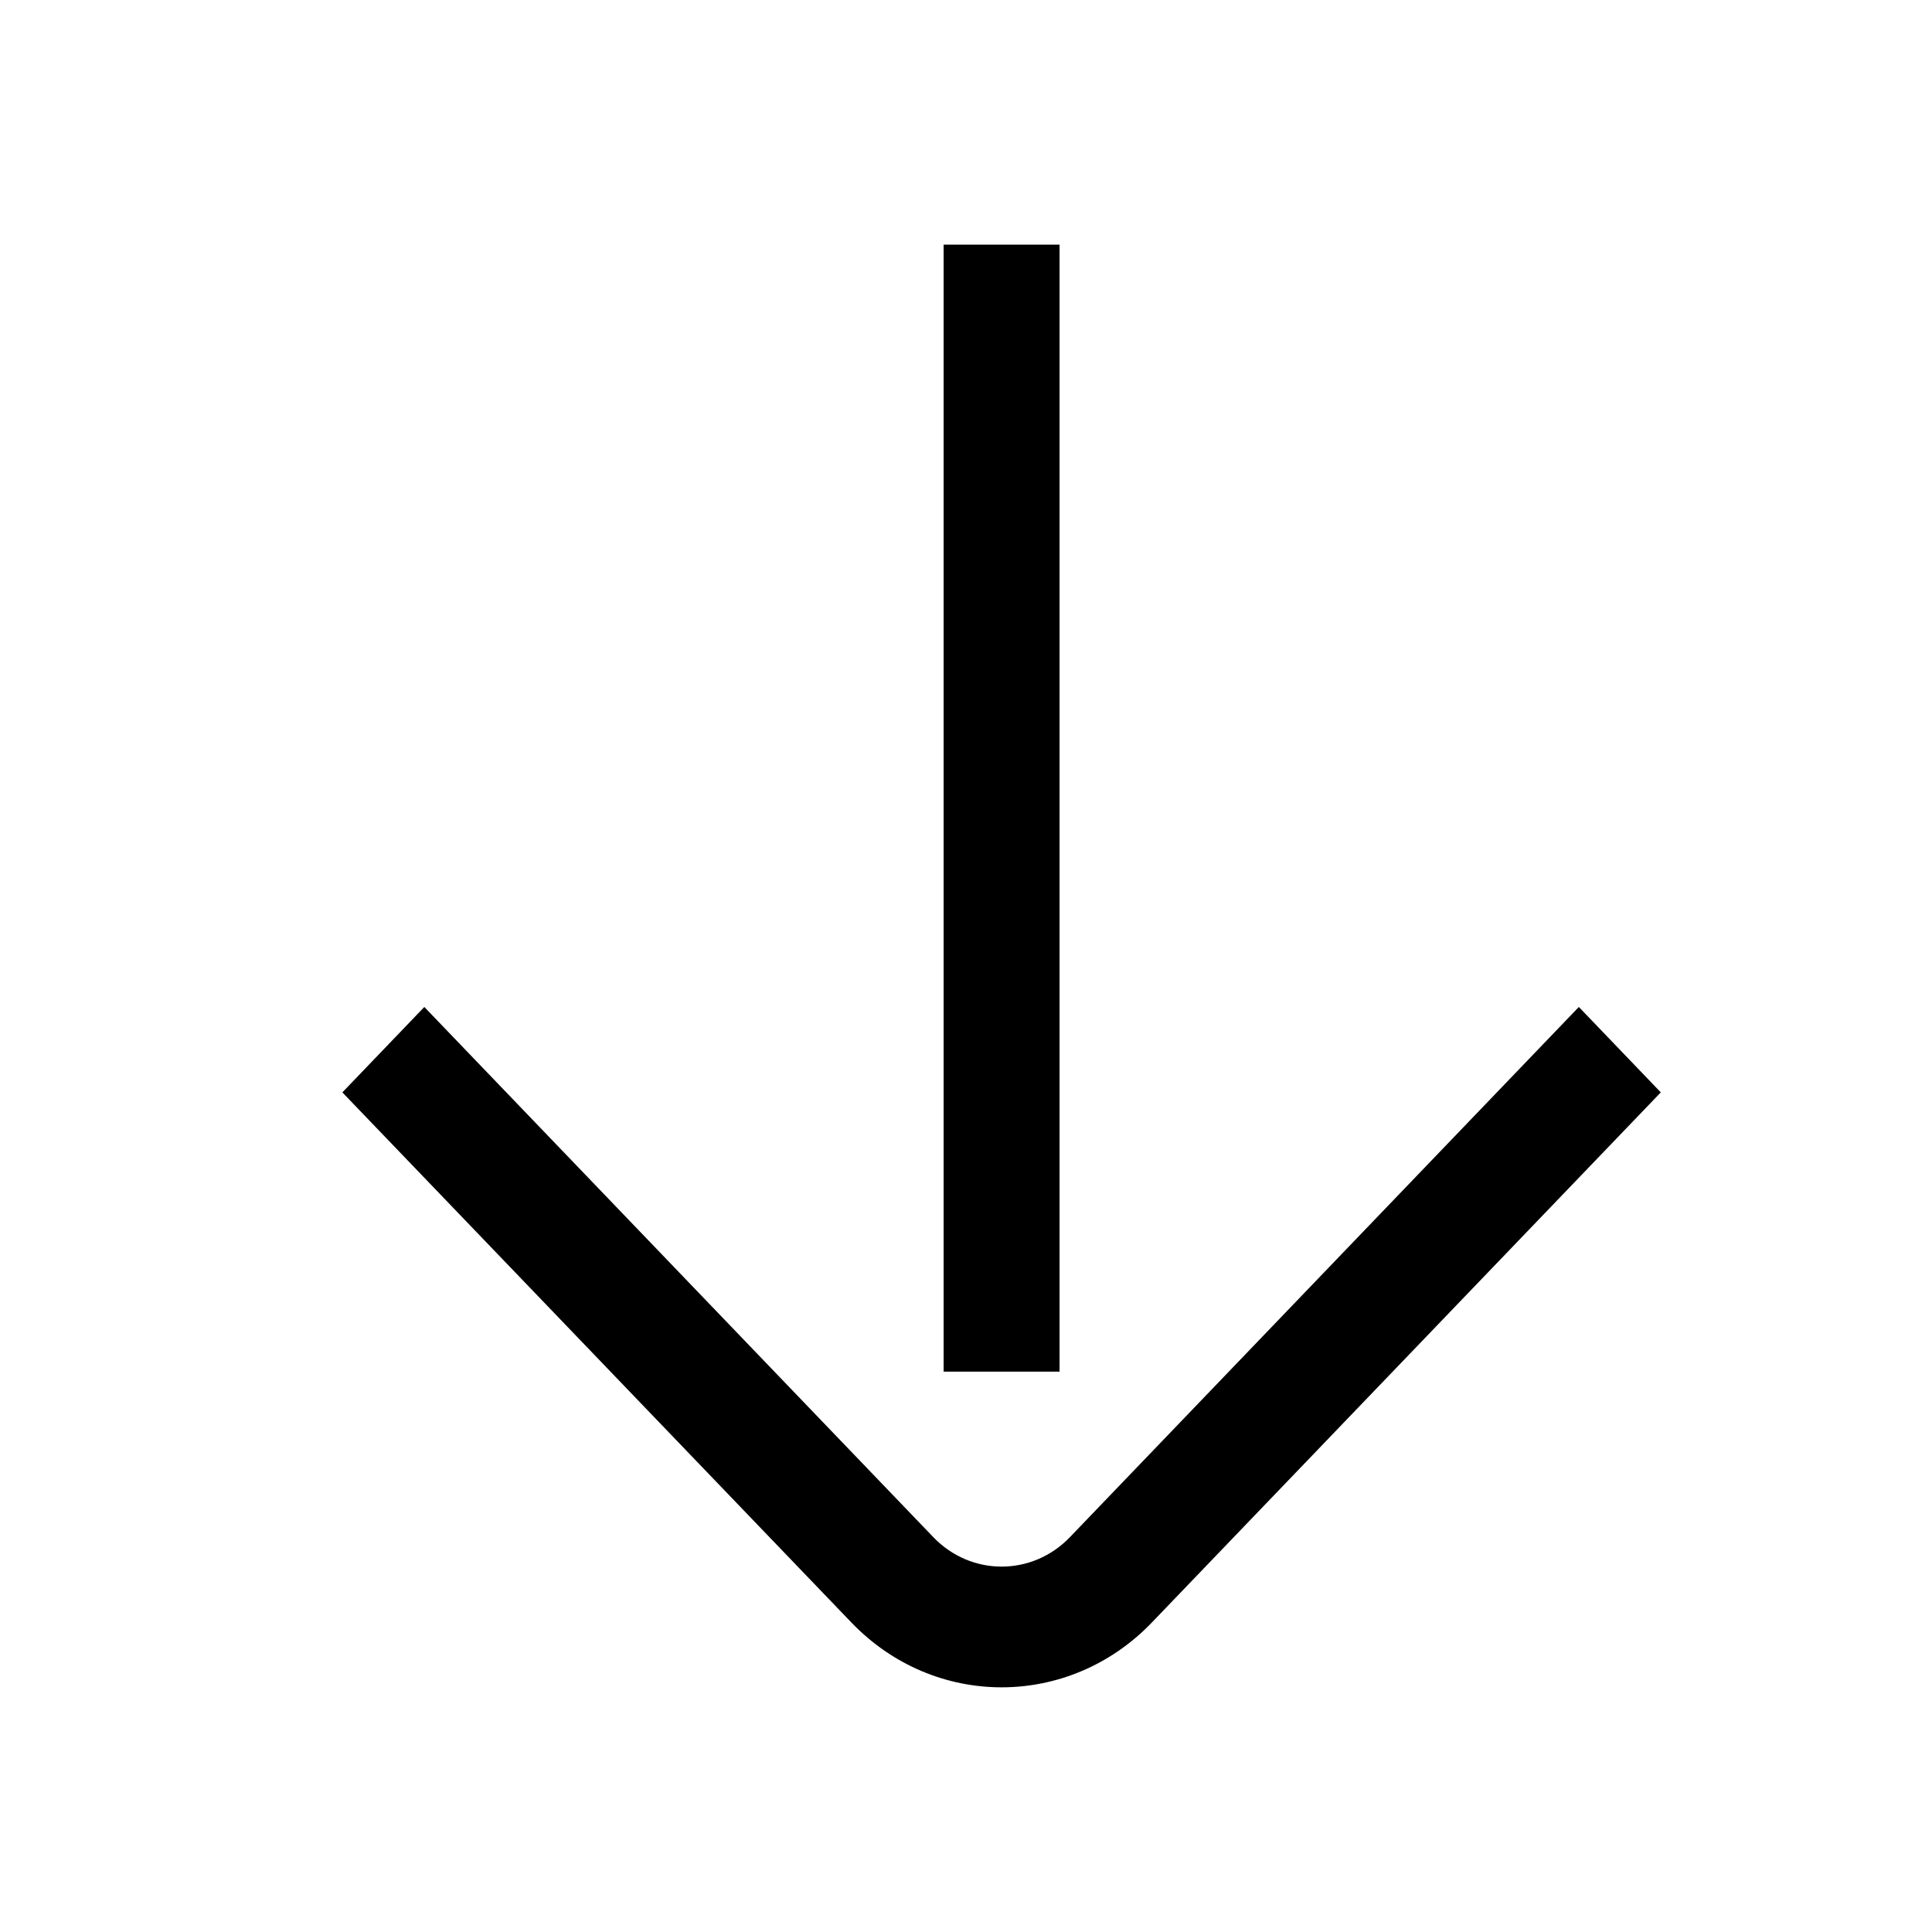 <svg width="24" height="24" viewBox="0 0 24 24" fill="none" xmlns="http://www.w3.org/2000/svg">
<path fill-rule="evenodd" clip-rule="evenodd" d="M13.162 3.039L13.162 17.039L11.722 17.039L11.722 3.039L13.162 3.039Z" fill="currentColor"/>
<path fill-rule="evenodd" clip-rule="evenodd" d="M13.291 19.095L19.613 12.509L20.631 13.57L14.309 20.155C13.278 21.229 11.607 21.229 10.576 20.155L4.253 13.57L5.271 12.509L11.594 19.095C12.062 19.583 12.822 19.583 13.291 19.095Z" fill="currentColor"/>
</svg>
